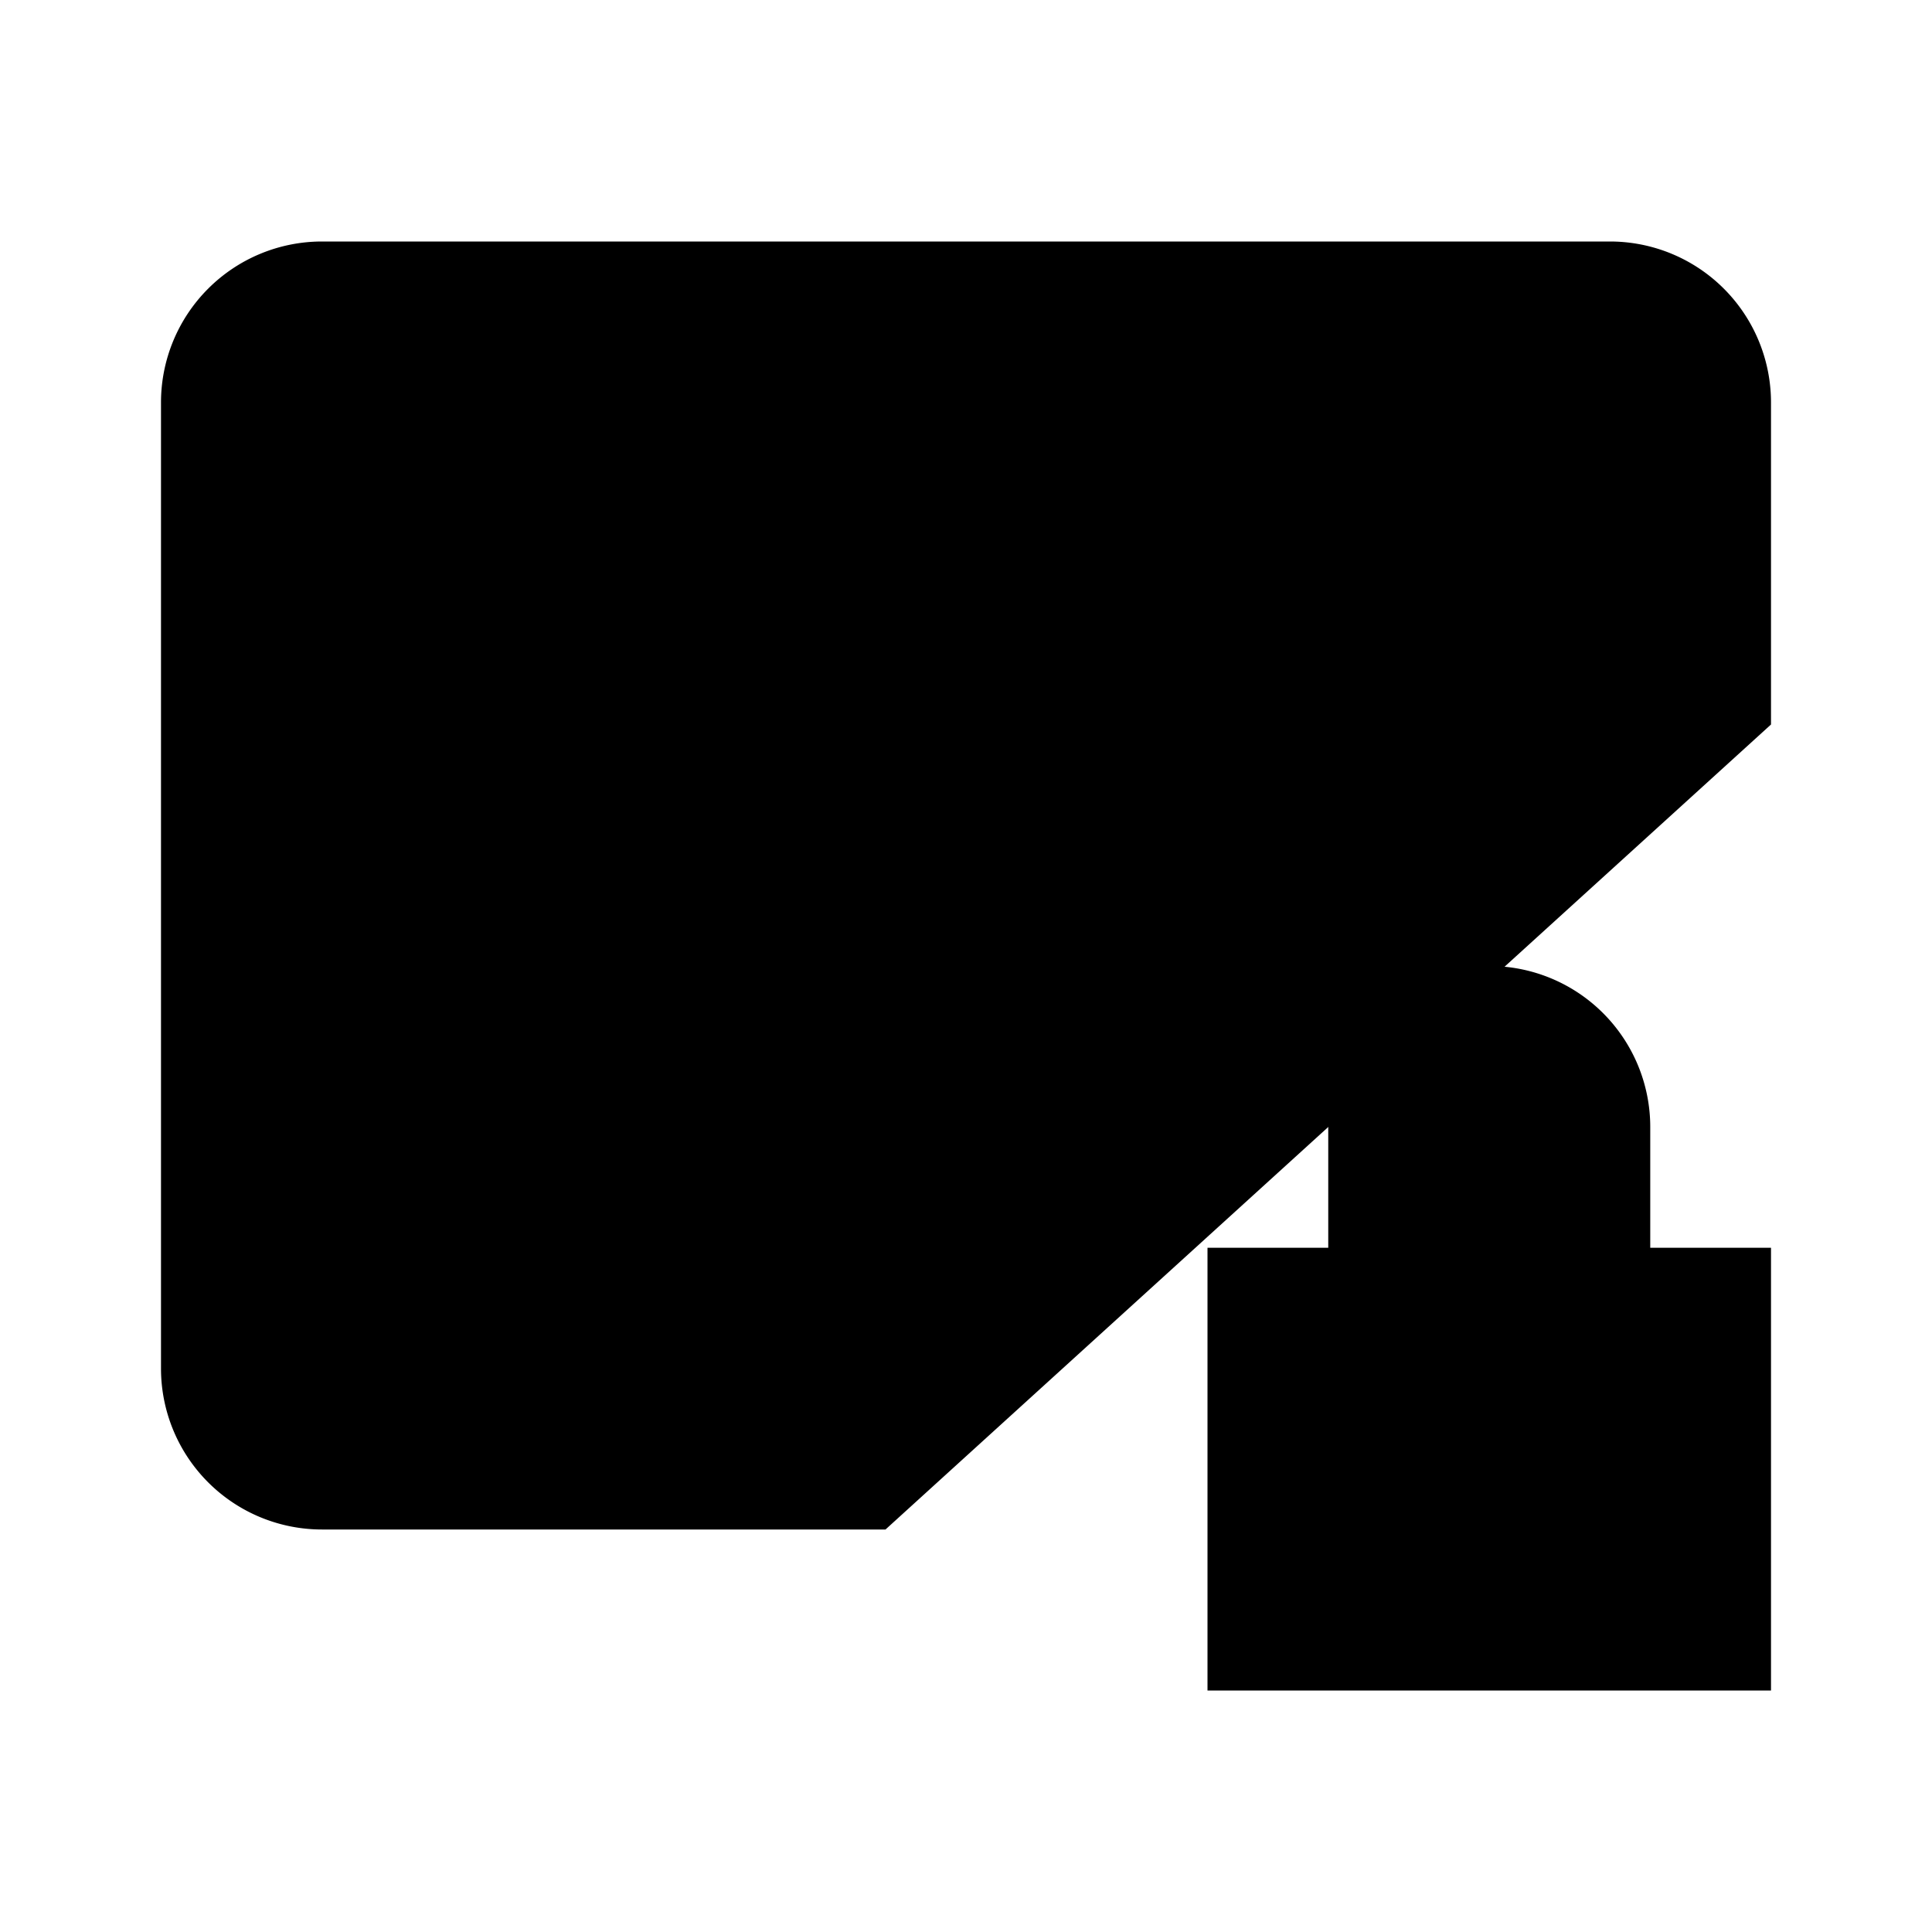 <svg xmlns="http://www.w3.org/2000/svg" viewBox="0 0 24 24"><path d="M11 19H4a2 2 0 0 1-2-2V5a2 2 0 0 1 2-2h16a2 2 0 0 1 2 2v4"/><path d="m6 7 4.992 2.912a2 2 0 0 0 2.016 0L18 7M16.5 15.5H15V21h7v-5.5h-1.5m-4 0V14a2 2 0 1 1 4 0v1.5m-4 0h4"/></svg>